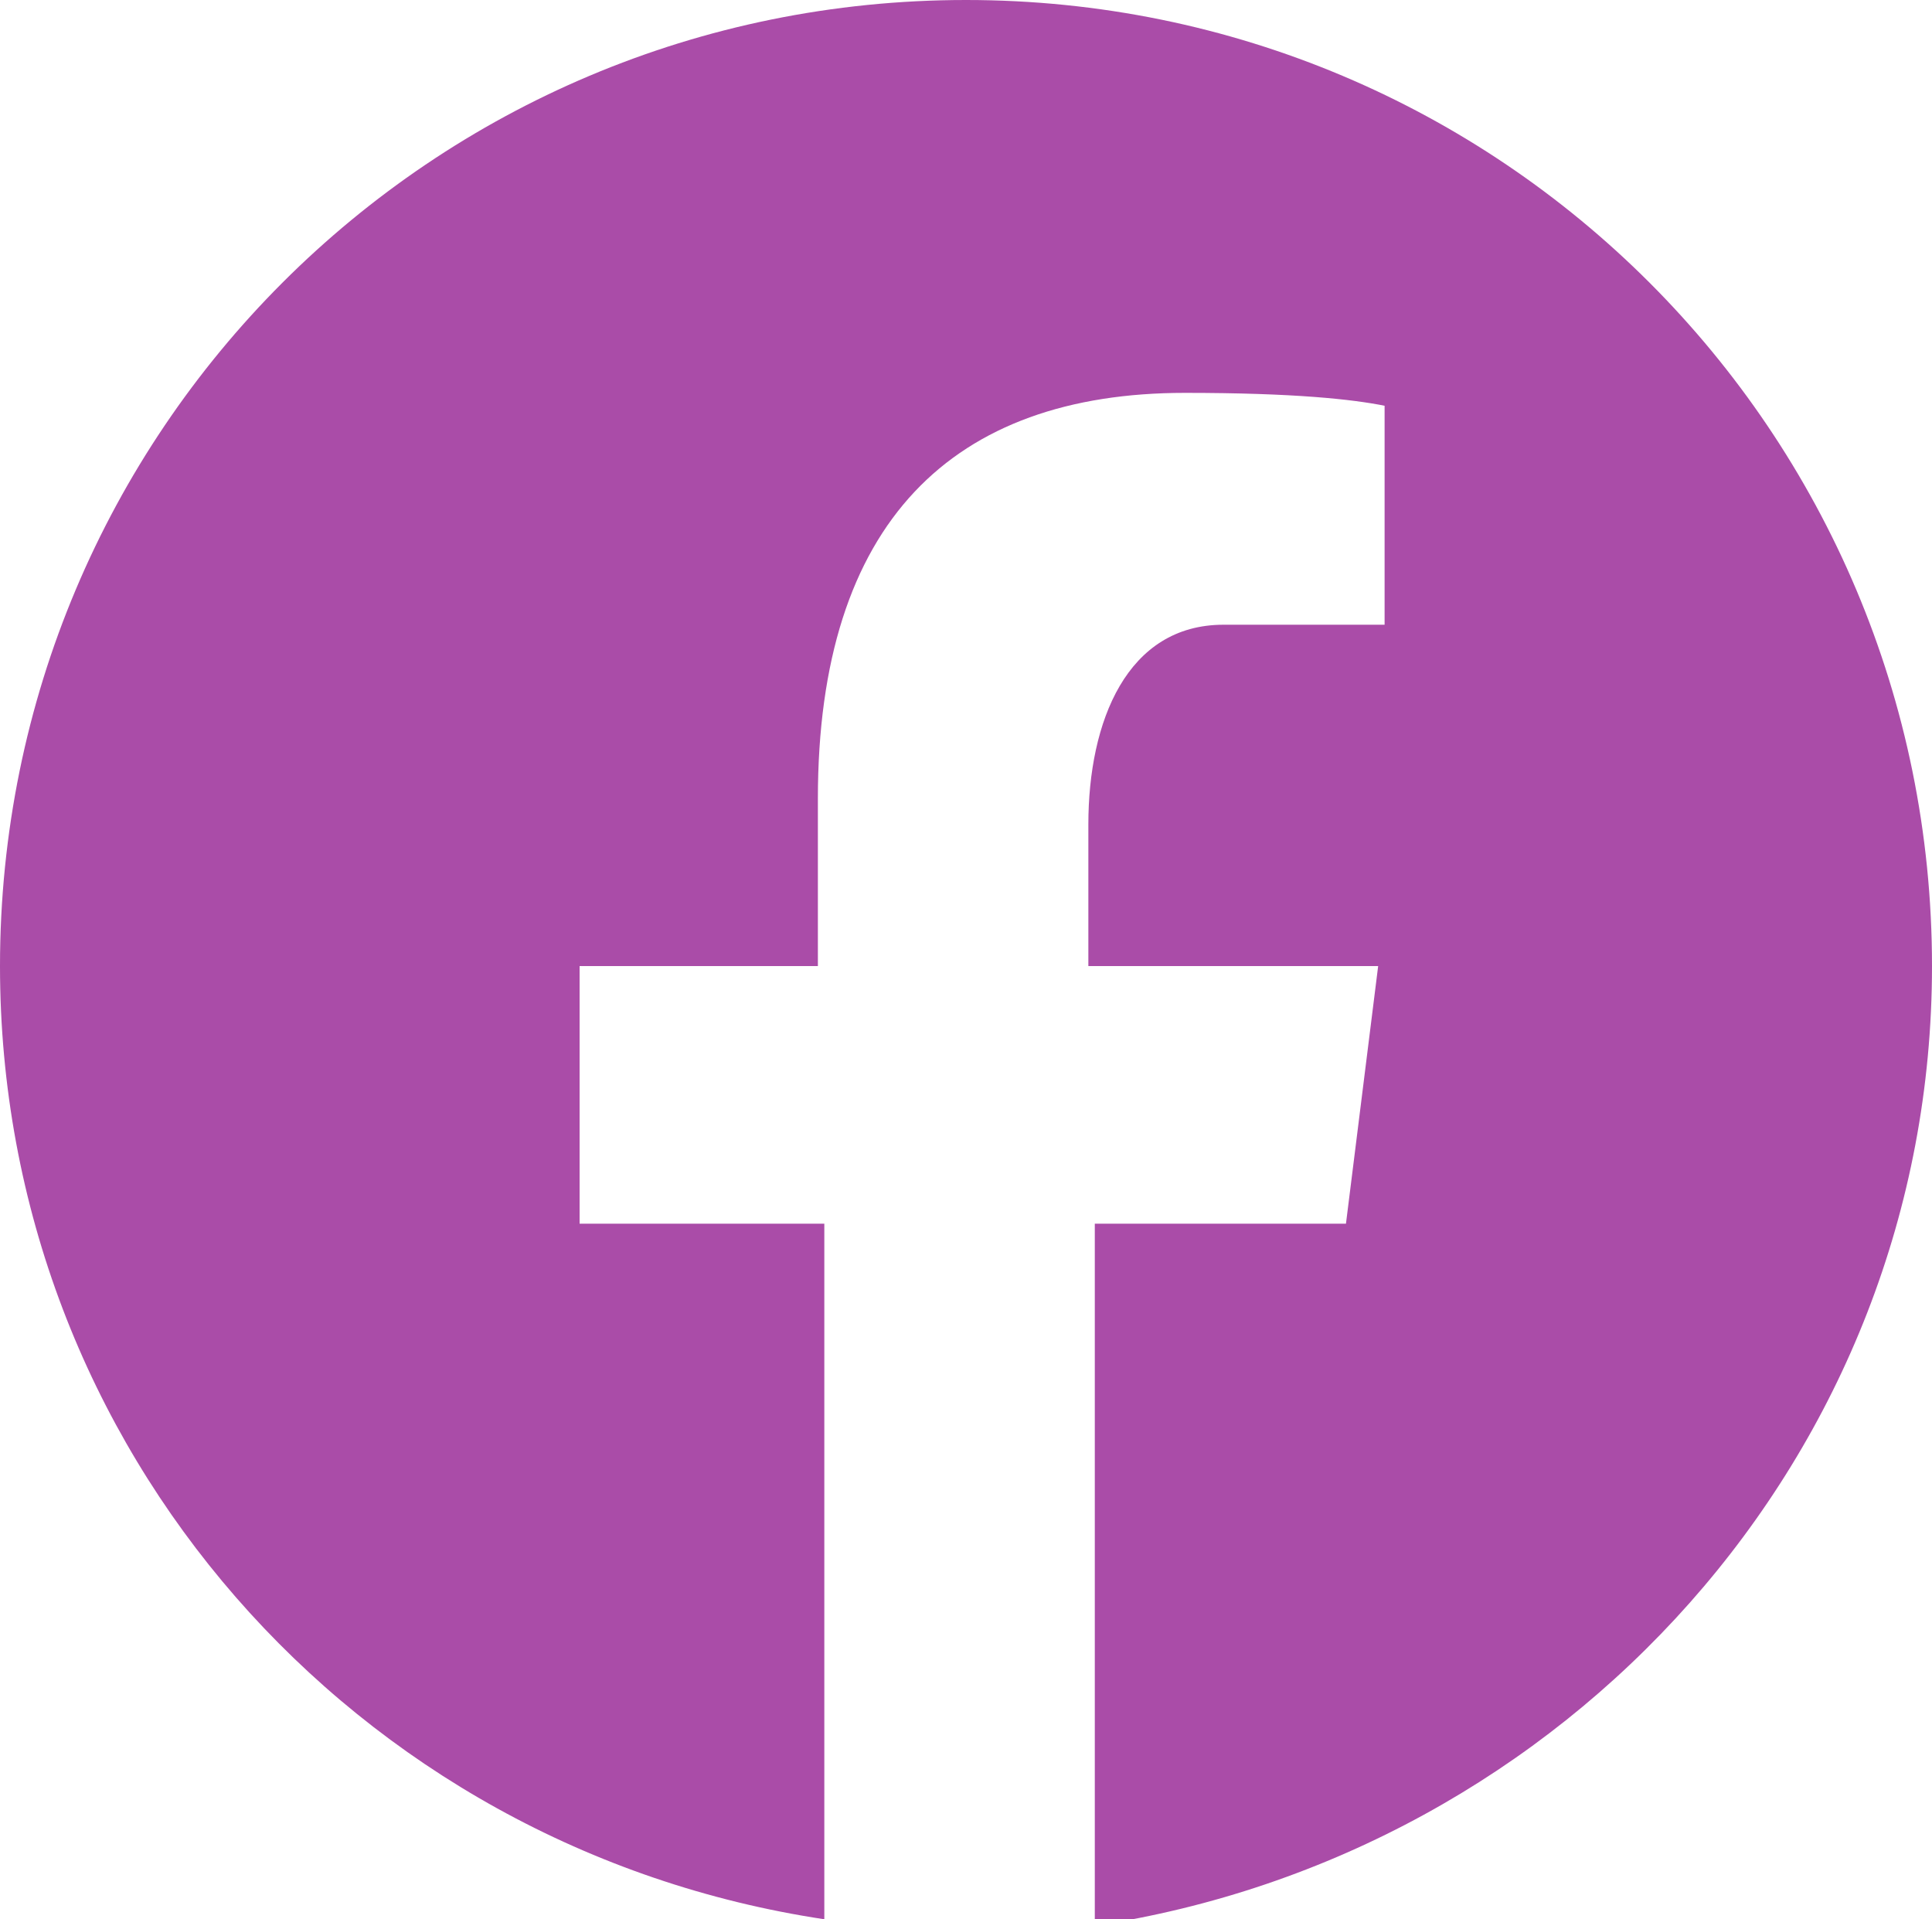 <?xml version="1.0" encoding="utf-8"?>
<!-- Generator: Adobe Illustrator 23.0.4, SVG Export Plug-In . SVG Version: 6.00 Build 0)  -->
<svg version="1.1" id="Capa_1" xmlns="http://www.w3.org/2000/svg" xmlns:xlink="http://www.w3.org/1999/xlink" x="0px" y="0px"
	 viewBox="0 0 30 29.8" style="enable-background:new 0 0 30 29.8;" xml:space="preserve">
<style type="text/css">
	.st0{fill:#AA4CA8;}
</style>
<g>
	<g>
		<g>
			<path class="st0" d="M30,15c0-8.3-6.7-15-15-15S0,6.7,0,15c0,7.5,5.5,13.7,12.8,14.8V19H9V15h3.7v-2.6c0-4.3,2.1-6.3,5.7-6.3
				c1.7,0,2.6,0.1,3.1,0.2v3.4h-2.5c-1.5,0-2.1,1.5-2.1,3.1V15h4.5L20.9,19H17v10.9C24.3,28.8,30,22.6,30,15z"/>
		</g>
		<path class="st0" d="M12.8,29.8C12.8,29.8,12.8,29.8,12.8,29.8C12.8,29.8,12.8,29.8,12.8,29.8L12.8,29.8z"/>
	</g>
</g>
</svg>
